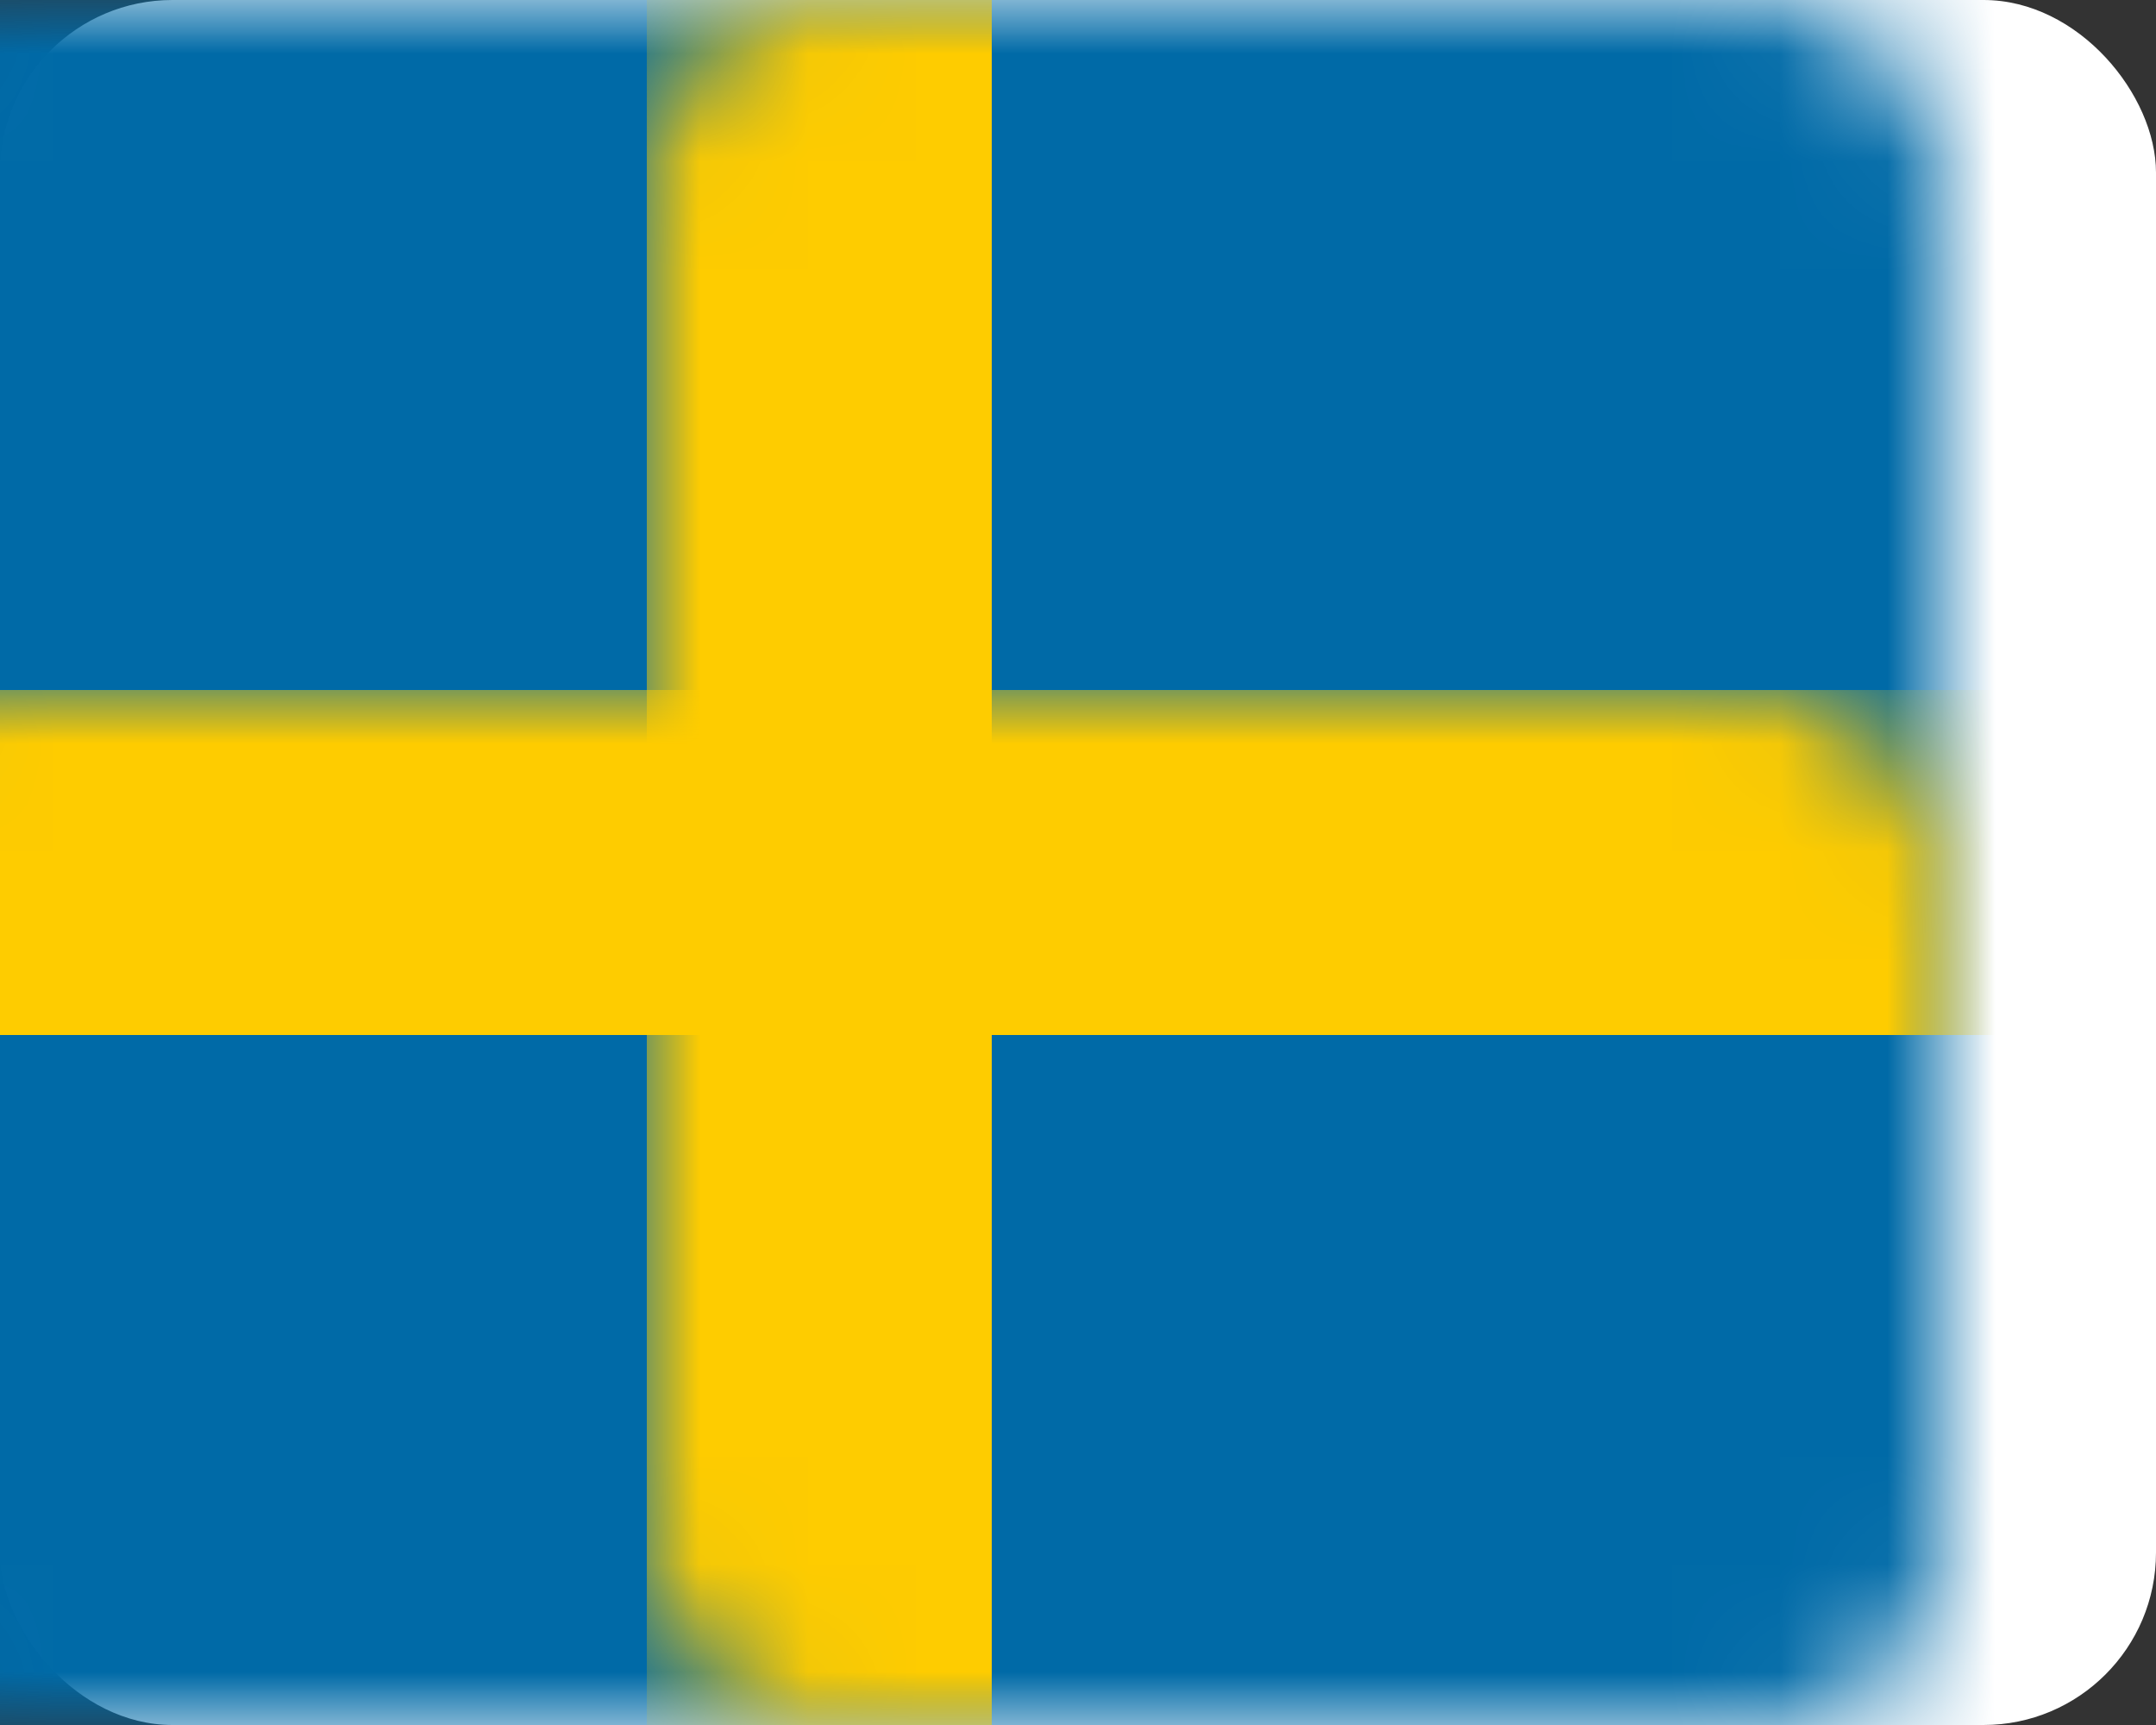 <svg xmlns="http://www.w3.org/2000/svg" xmlns:xlink="http://www.w3.org/1999/xlink" width="20" height="16" viewBox="0 0 20 16">
  <rect x="0" y="0" width="20" height="16" fill="#333333" stroke="none"/>
  <defs>
    <rect id="flag-sweden-a" width="20" height="16" x="0" y="0" rx="1.6"/>
  </defs>
  <g fill="none" fill-rule="evenodd">
    <mask id="flag-sweden-b" fill="#fff">
      <use xlink:href="#flag-sweden-a"/>
    </mask>
    <use fill="#FFF" xlink:href="#flag-sweden-a"/>
    <rect width="25.6" height="16" x="-2" fill="#006AA7" fill-rule="nonzero" mask="url(#flag-sweden-b)"/>
    <rect width="3.2" height="16" x="6" fill="#FECC00" fill-rule="nonzero" mask="url(#flag-sweden-b)"/>
    <rect width="25.6" height="3.2" x="-2" y="6.4" fill="#FECC00" fill-rule="nonzero" mask="url(#flag-sweden-b)"/>
  </g>
</svg>
